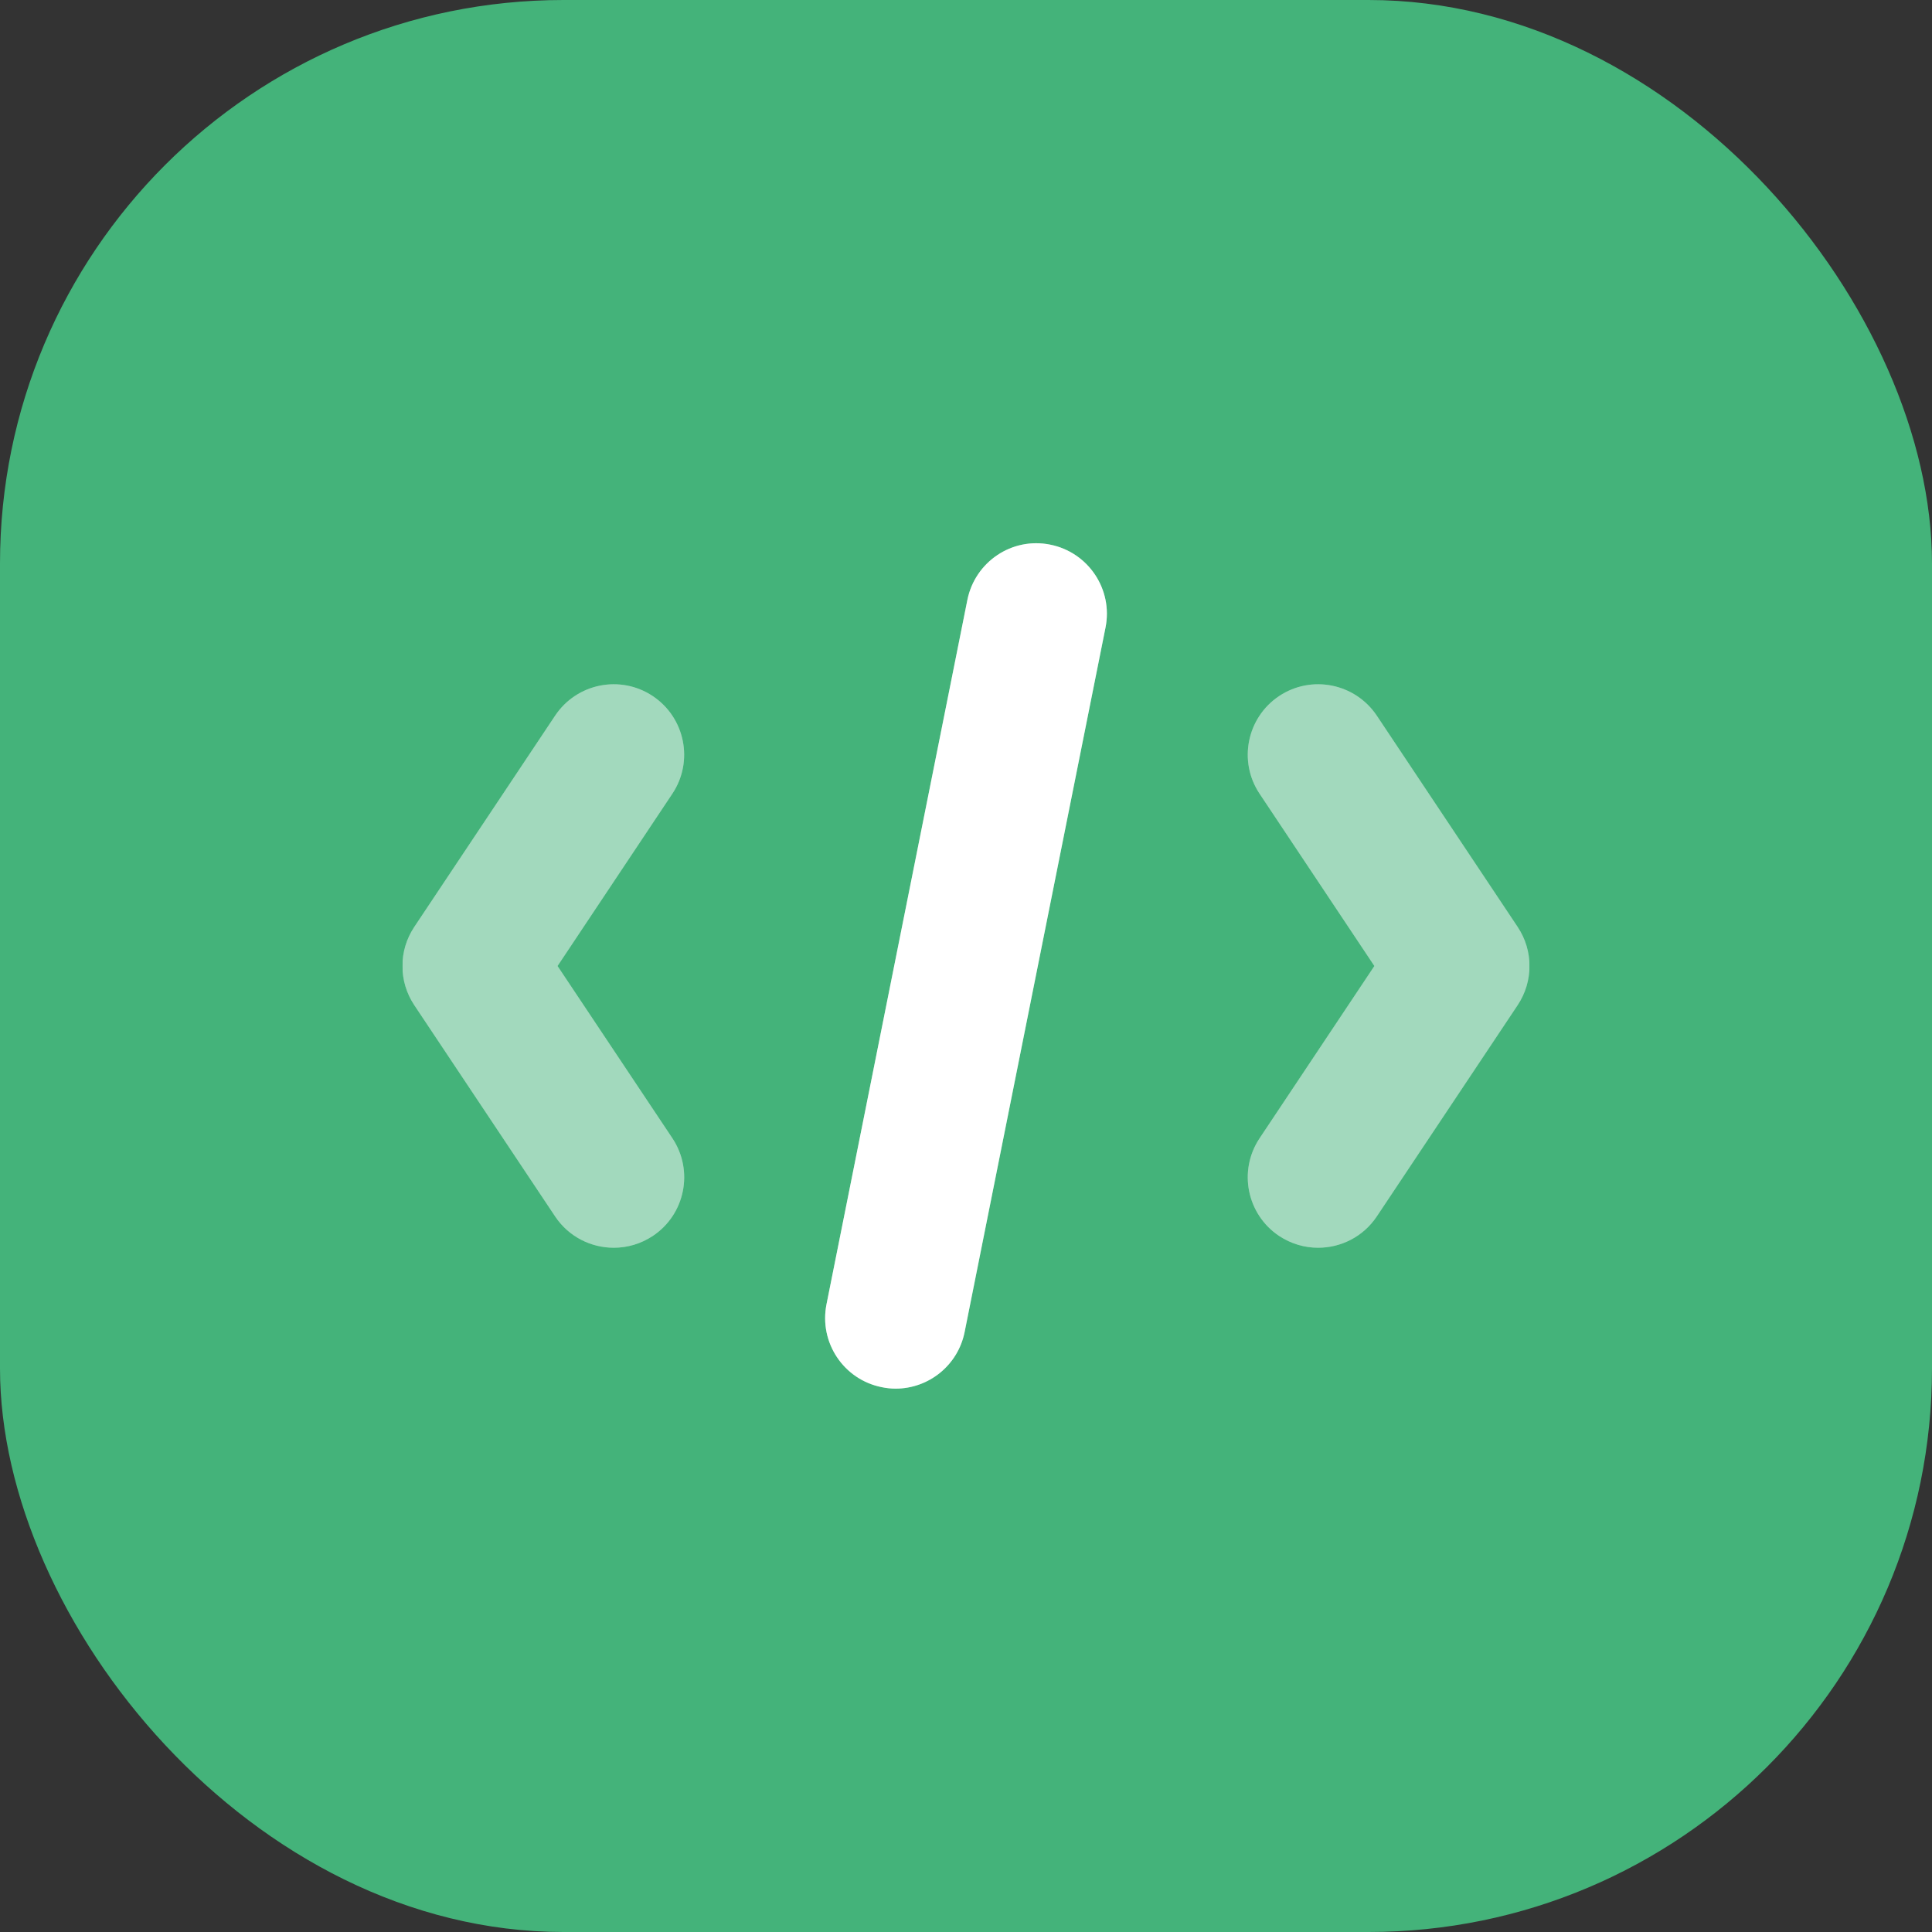 <svg width="24" height="24" viewBox="0 0 24 24" fill="none" xmlns="http://www.w3.org/2000/svg">
<rect x="0" y="0" width="24" height="24" fill="#333333" stroke="none"/>
<rect width="24" height="24" rx="7" fill="#44B37A"/>
<g clip-path="url(#clip0_5869_12272)">
<path d="M11.126 17.25C11.069 17.25 11.011 17.244 10.954 17.232C10.48 17.138 10.173 16.677 10.267 16.203L12.017 7.453C12.112 6.979 12.572 6.669 13.047 6.766C13.52 6.861 13.828 7.322 13.733 7.796L11.983 16.546C11.9 16.962 11.535 17.25 11.126 17.25Z" fill="white"/>
<path d="M11.126 17.25C11.069 17.25 11.011 17.244 10.954 17.232C10.48 17.138 10.173 16.677 10.267 16.203L12.017 7.453C12.112 6.979 12.572 6.669 13.047 6.766C13.52 6.861 13.828 7.322 13.733 7.796L11.983 16.546C11.9 16.962 11.535 17.25 11.126 17.25Z" fill="white" fill-opacity="0.2"/>
<path d="M11.126 17.25C11.069 17.25 11.011 17.244 10.954 17.232C10.48 17.138 10.173 16.677 10.267 16.203L12.017 7.453C12.112 6.979 12.572 6.669 13.047 6.766C13.52 6.861 13.828 7.322 13.733 7.796L11.983 16.546C11.9 16.962 11.535 17.25 11.126 17.25Z" fill="white" fill-opacity="0.2"/>
<g opacity="0.5">
<path d="M16.374 15.5C16.207 15.5 16.039 15.452 15.889 15.353C15.488 15.085 15.379 14.542 15.647 14.14L17.073 12L15.647 9.86C15.379 9.459 15.488 8.915 15.889 8.647C16.291 8.379 16.834 8.488 17.103 8.89L18.853 11.515C19.049 11.809 19.049 12.191 18.853 12.486L17.103 15.111C16.934 15.364 16.657 15.5 16.374 15.5Z" fill="white"/>
<path d="M16.374 15.5C16.207 15.5 16.039 15.452 15.889 15.353C15.488 15.085 15.379 14.542 15.647 14.14L17.073 12L15.647 9.86C15.379 9.459 15.488 8.915 15.889 8.647C16.291 8.379 16.834 8.488 17.103 8.89L18.853 11.515C19.049 11.809 19.049 12.191 18.853 12.486L17.103 15.111C16.934 15.364 16.657 15.5 16.374 15.5Z" fill="white" fill-opacity="0.2"/>
<path d="M16.374 15.5C16.207 15.5 16.039 15.452 15.889 15.353C15.488 15.085 15.379 14.542 15.647 14.14L17.073 12L15.647 9.86C15.379 9.459 15.488 8.915 15.889 8.647C16.291 8.379 16.834 8.488 17.103 8.89L18.853 11.515C19.049 11.809 19.049 12.191 18.853 12.486L17.103 15.111C16.934 15.364 16.657 15.5 16.374 15.5Z" fill="white" fill-opacity="0.2"/>
</g>
<g opacity="0.5">
<path d="M7.625 15.5C7.342 15.5 7.065 15.364 6.896 15.111L5.146 12.486C4.95 12.191 4.95 11.809 5.146 11.515L6.896 8.89C7.164 8.488 7.707 8.379 8.109 8.647C8.511 8.915 8.62 9.459 8.352 9.86L6.926 12L8.353 14.14C8.62 14.542 8.512 15.085 8.11 15.353C7.961 15.452 7.792 15.5 7.625 15.5Z" fill="white"/>
<path d="M7.625 15.5C7.342 15.5 7.065 15.364 6.896 15.111L5.146 12.486C4.95 12.191 4.95 11.809 5.146 11.515L6.896 8.89C7.164 8.488 7.707 8.379 8.109 8.647C8.511 8.915 8.62 9.459 8.352 9.86L6.926 12L8.353 14.14C8.62 14.542 8.512 15.085 8.11 15.353C7.961 15.452 7.792 15.5 7.625 15.5Z" fill="white" fill-opacity="0.2"/>
<path d="M7.625 15.5C7.342 15.5 7.065 15.364 6.896 15.111L5.146 12.486C4.95 12.191 4.95 11.809 5.146 11.515L6.896 8.89C7.164 8.488 7.707 8.379 8.109 8.647C8.511 8.915 8.62 9.459 8.352 9.86L6.926 12L8.353 14.14C8.62 14.542 8.512 15.085 8.11 15.353C7.961 15.452 7.792 15.5 7.625 15.5Z" fill="white" fill-opacity="0.2"/>
</g>
</g>
<defs>
<clipPath id="clip0_5869_12272">
<rect width="14" height="14" fill="white" transform="translate(5 5)"/>
</clipPath>
</defs>
</svg>
